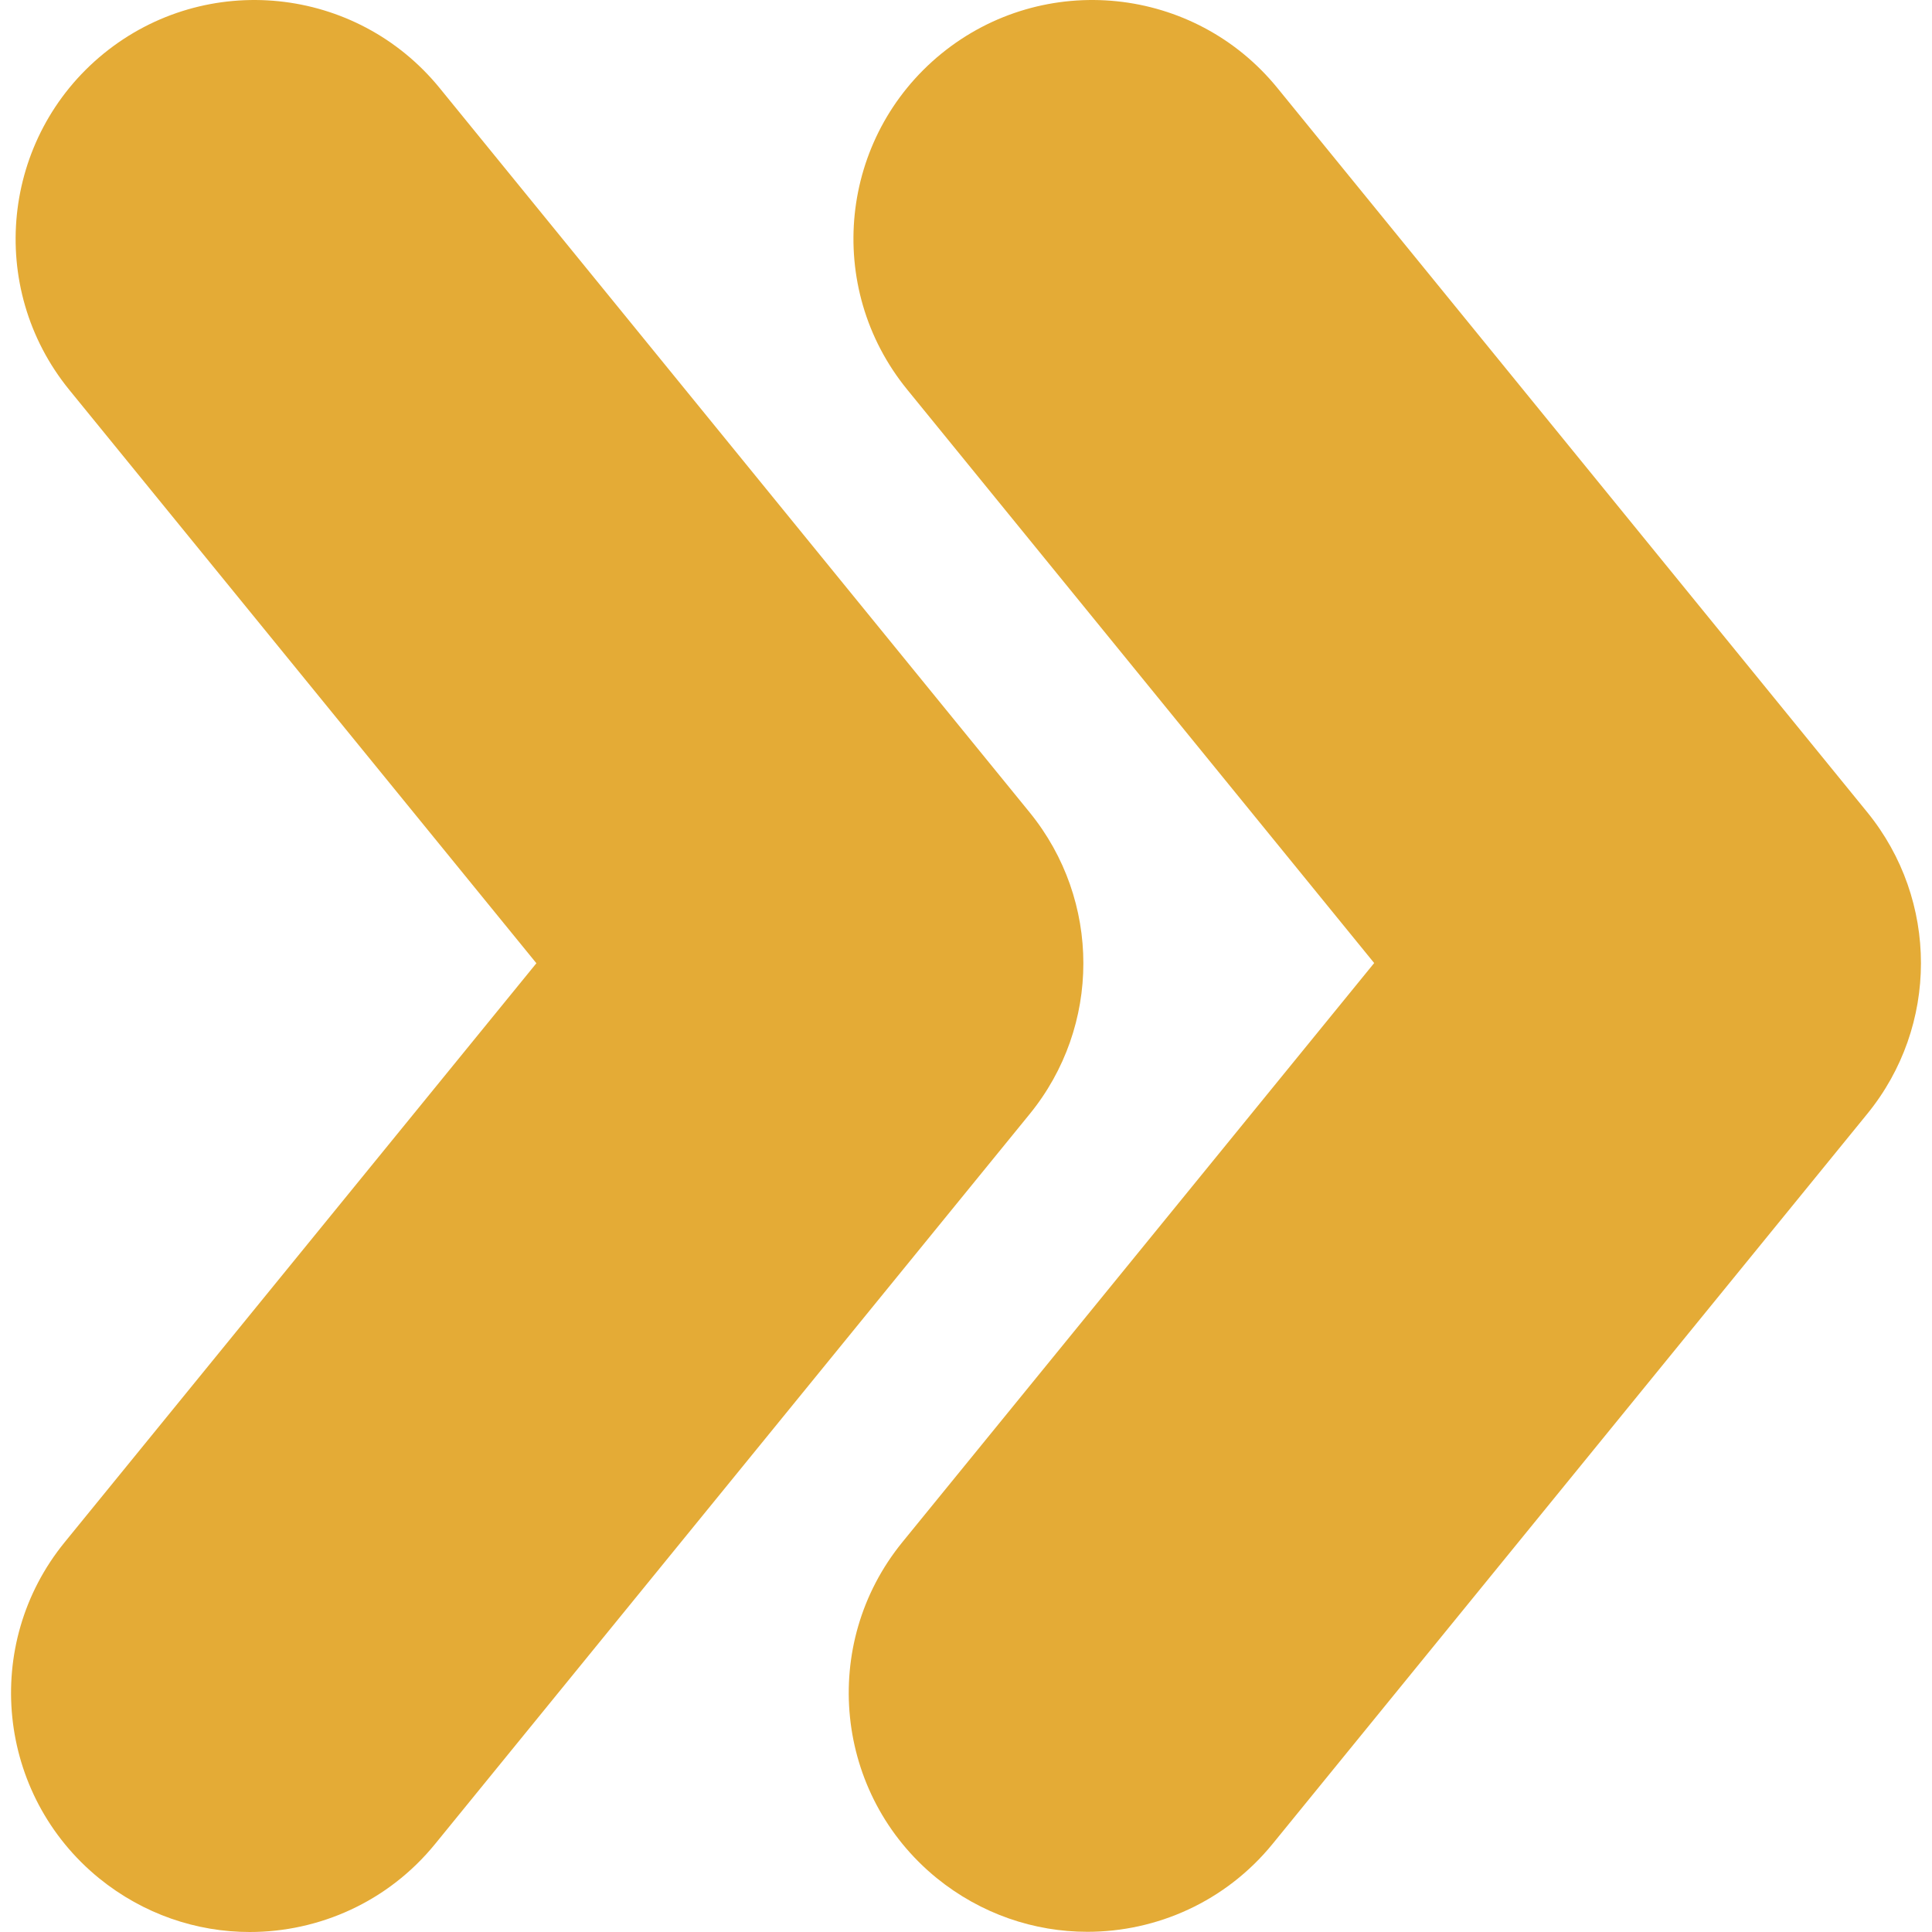 <?xml version="1.0" encoding="UTF-8"?>
<!-- Uploaded to: SVG Repo, www.svgrepo.com, Transformed by: SVG Repo Mixer Tools -->
<svg xmlns="http://www.w3.org/2000/svg" xmlns:xlink="http://www.w3.org/1999/xlink" fill="#e4ab36" version="1.1" id="Capa_1" width="800px" height="800px" viewBox="0 0 970.627 970.627" xml:space="preserve">

<g id="SVGRepo_bgCarrier" stroke-width="0"></g>

<g id="SVGRepo_tracerCarrier" stroke-linecap="round" stroke-linejoin="round"></g>

<g id="SVGRepo_iconCarrier"> <g> <path d="M49.777,943.627c22.3,18.101,49.1,27,75.7,27c34.8,0,69.4-15.1,93.1-44.199l298.7-366.7c36-44.101,36-107.401,0-151.601 l-296.4-363.899c-41.9-51.4-117.4-59.1-168.8-17.3c-51.4,41.9-59.1,117.5-17.3,168.9l234.7,288.101l-237,290.9 C-9.323,826.127-1.623,901.728,49.777,943.627z"></path> <path d="M641.777,44.227c-41.801-51.4-117.4-59.1-168.801-17.3c-51.399,41.9-59.1,117.4-17.199,168.8l234.6,288.1l-237,290.901 c-41.9,51.399-34.1,127,17.2,168.8c22.3,18.1,49.1,27,75.7,27c34.8,0,69.399-15.1,93.1-44.2l298.7-366.7c36-44.1,36-107.4,0-151.6 L641.777,44.227z"></path> </g> </g>

</svg>
